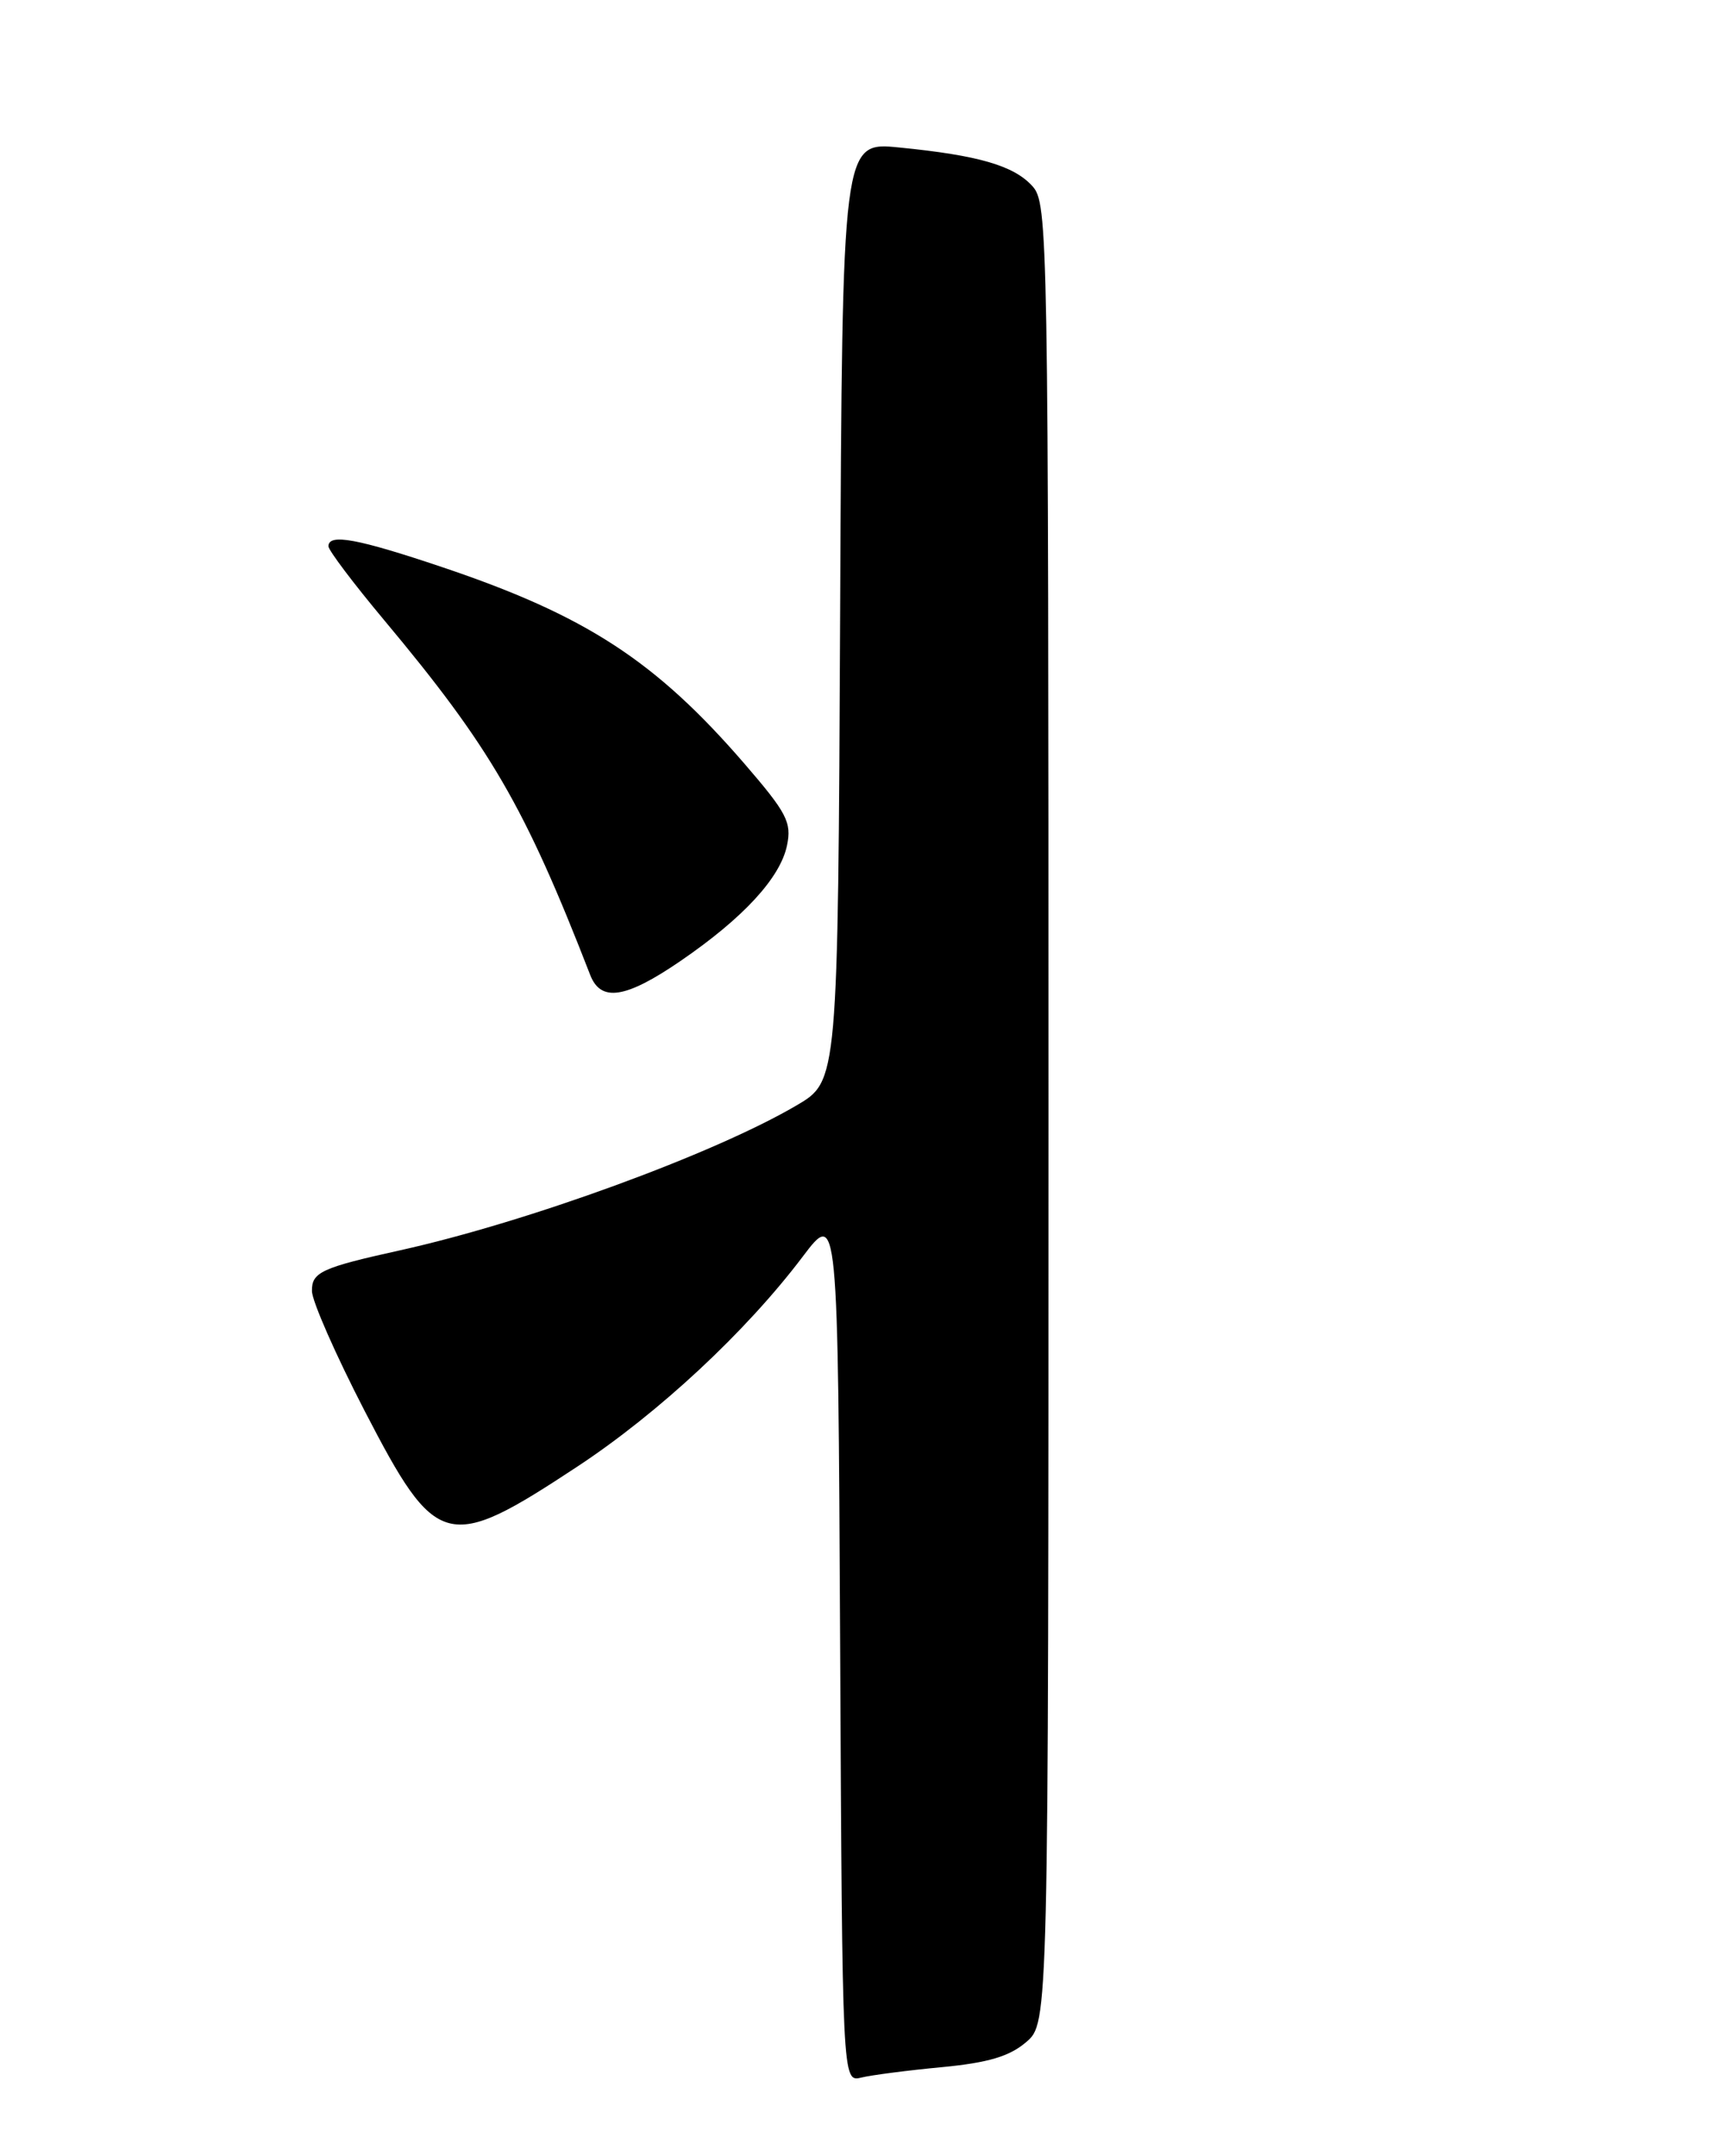 <?xml version="1.0" encoding="UTF-8" standalone="no"?>
<!DOCTYPE svg PUBLIC "-//W3C//DTD SVG 1.1//EN" "http://www.w3.org/Graphics/SVG/1.1/DTD/svg11.dtd" >
<svg xmlns="http://www.w3.org/2000/svg" xmlns:xlink="http://www.w3.org/1999/xlink" version="1.1" viewBox="0 0 204 256">
 <g >
 <path fill="currentColor"
d=" M 111.86 245.43 C 117.38 244.90 119.87 244.15 121.86 242.45 C 124.50 240.17 124.50 240.17 124.50 132.19 C 124.50 27.33 124.44 24.15 122.59 22.10 C 120.38 19.66 116.19 18.44 106.76 17.51 C 100.02 16.84 100.02 16.84 99.76 72.60 C 99.50 128.36 99.50 128.36 94.59 131.24 C 84.77 137.01 62.63 145.10 47.50 148.45 C 38.18 150.51 37.00 151.05 37.04 153.29 C 37.06 154.50 39.88 160.90 43.29 167.50 C 51.84 184.01 53.06 184.34 68.52 174.15 C 78.22 167.76 88.58 158.11 95.30 149.22 C 99.50 143.66 99.50 143.66 99.76 195.43 C 100.02 247.21 100.02 247.21 102.26 246.67 C 103.49 246.37 107.81 245.81 111.86 245.43 Z  M 80.80 114.10 C 88.25 109.00 92.64 104.24 93.45 100.39 C 94.02 97.63 93.45 96.53 88.36 90.63 C 77.83 78.46 69.57 73.08 52.55 67.35 C 42.45 63.95 39.00 63.31 39.00 64.86 C 39.00 65.33 41.97 69.27 45.60 73.61 C 58.24 88.73 62.30 95.72 70.08 115.75 C 71.34 119.01 74.29 118.56 80.80 114.10 Z "/>
</g>
</svg>